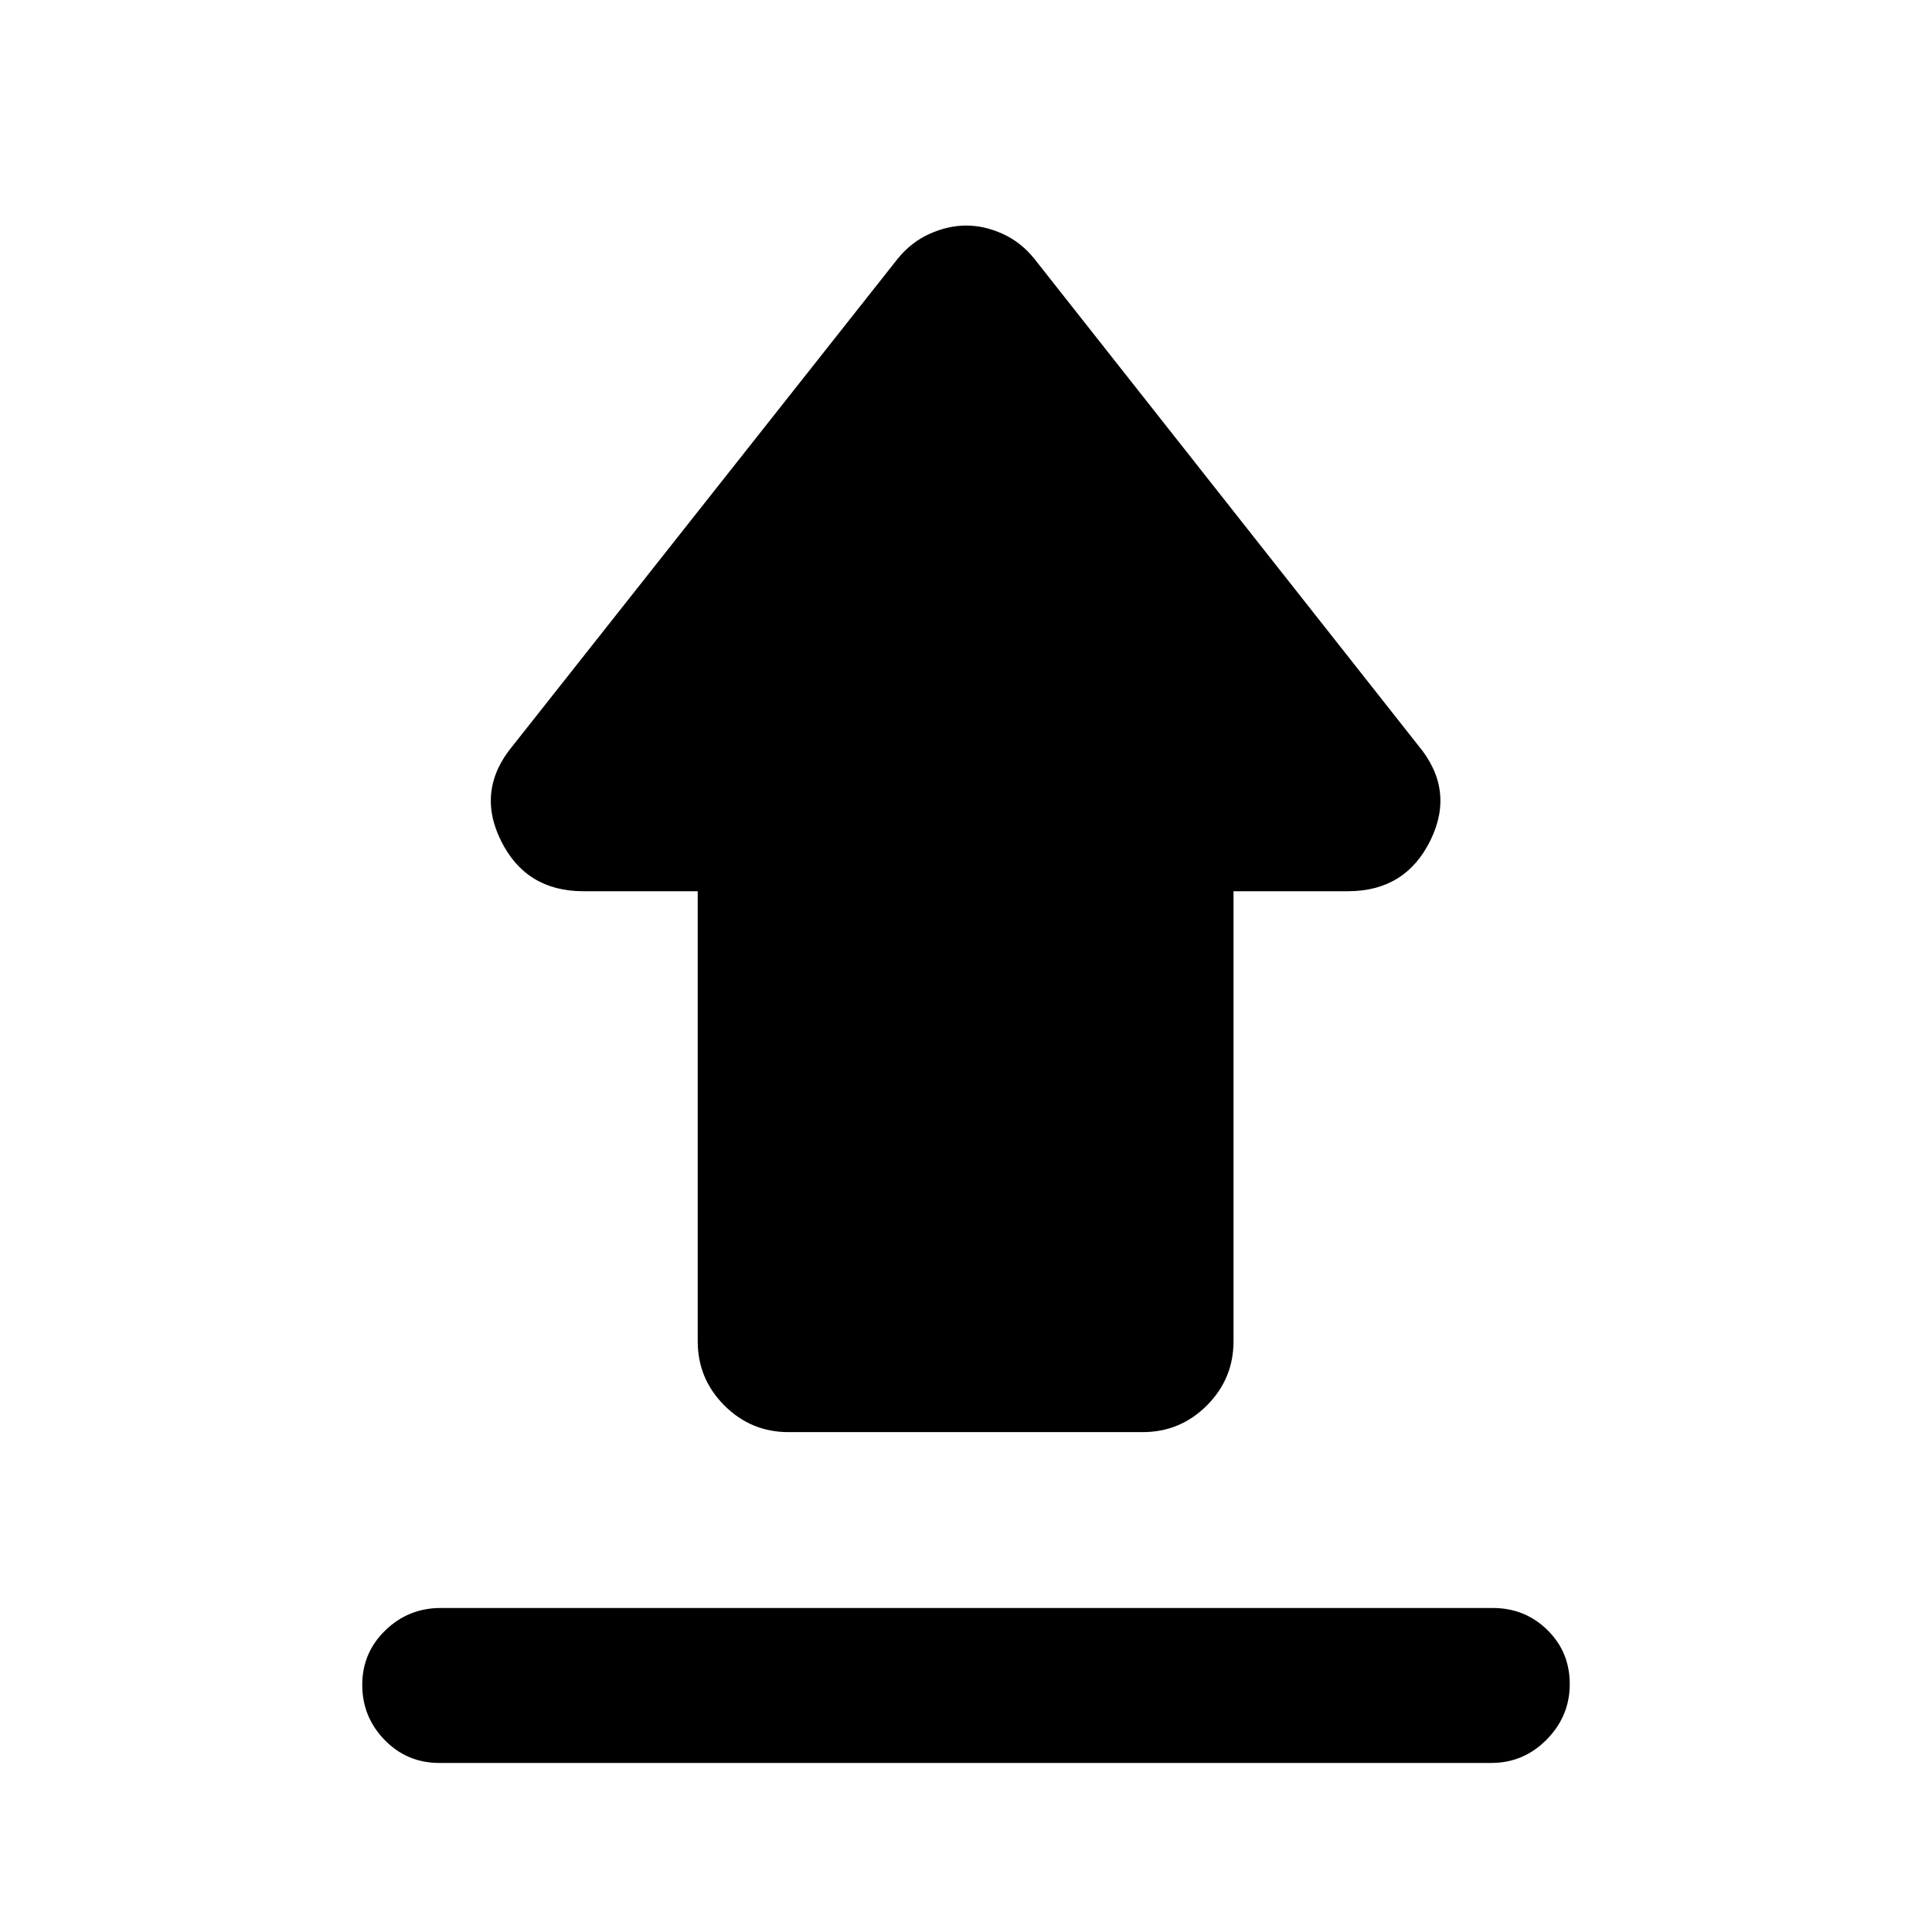 <svg xmlns="http://www.w3.org/2000/svg" height="20" viewBox="0 -960 960 960" width="20"><path d="M218.981-161h522.727q16.041 0 27.166 10.918t11.125 26.884q0 15.966-11.47 27.581Q757.06-84 741.019-84H218.292q-16.041 0-27.166-11.419-11.125-11.418-11.125-27.384 0-15.966 11.47-27.081Q202.94-161 218.981-161Zm172.866-87.386q-18.665 0-31.91-13.244-13.244-13.244-13.244-31.909v-223.616h-56.845q-28.545 0-40.965-25.192-12.42-25.192 6.042-47.269L446.077-831.46q6.691-8.231 15.838-12.346 9.146-4.116 18.183-4.116 9.037 0 18.11 4.116 9.074 4.115 15.715 12.346l190.768 241.844q18.461 22.077 6.041 47.269-12.419 25.192-40.964 25.192h-56.846v223.616q0 18.665-13.244 31.909t-31.909 13.244H391.847Z"/></svg>